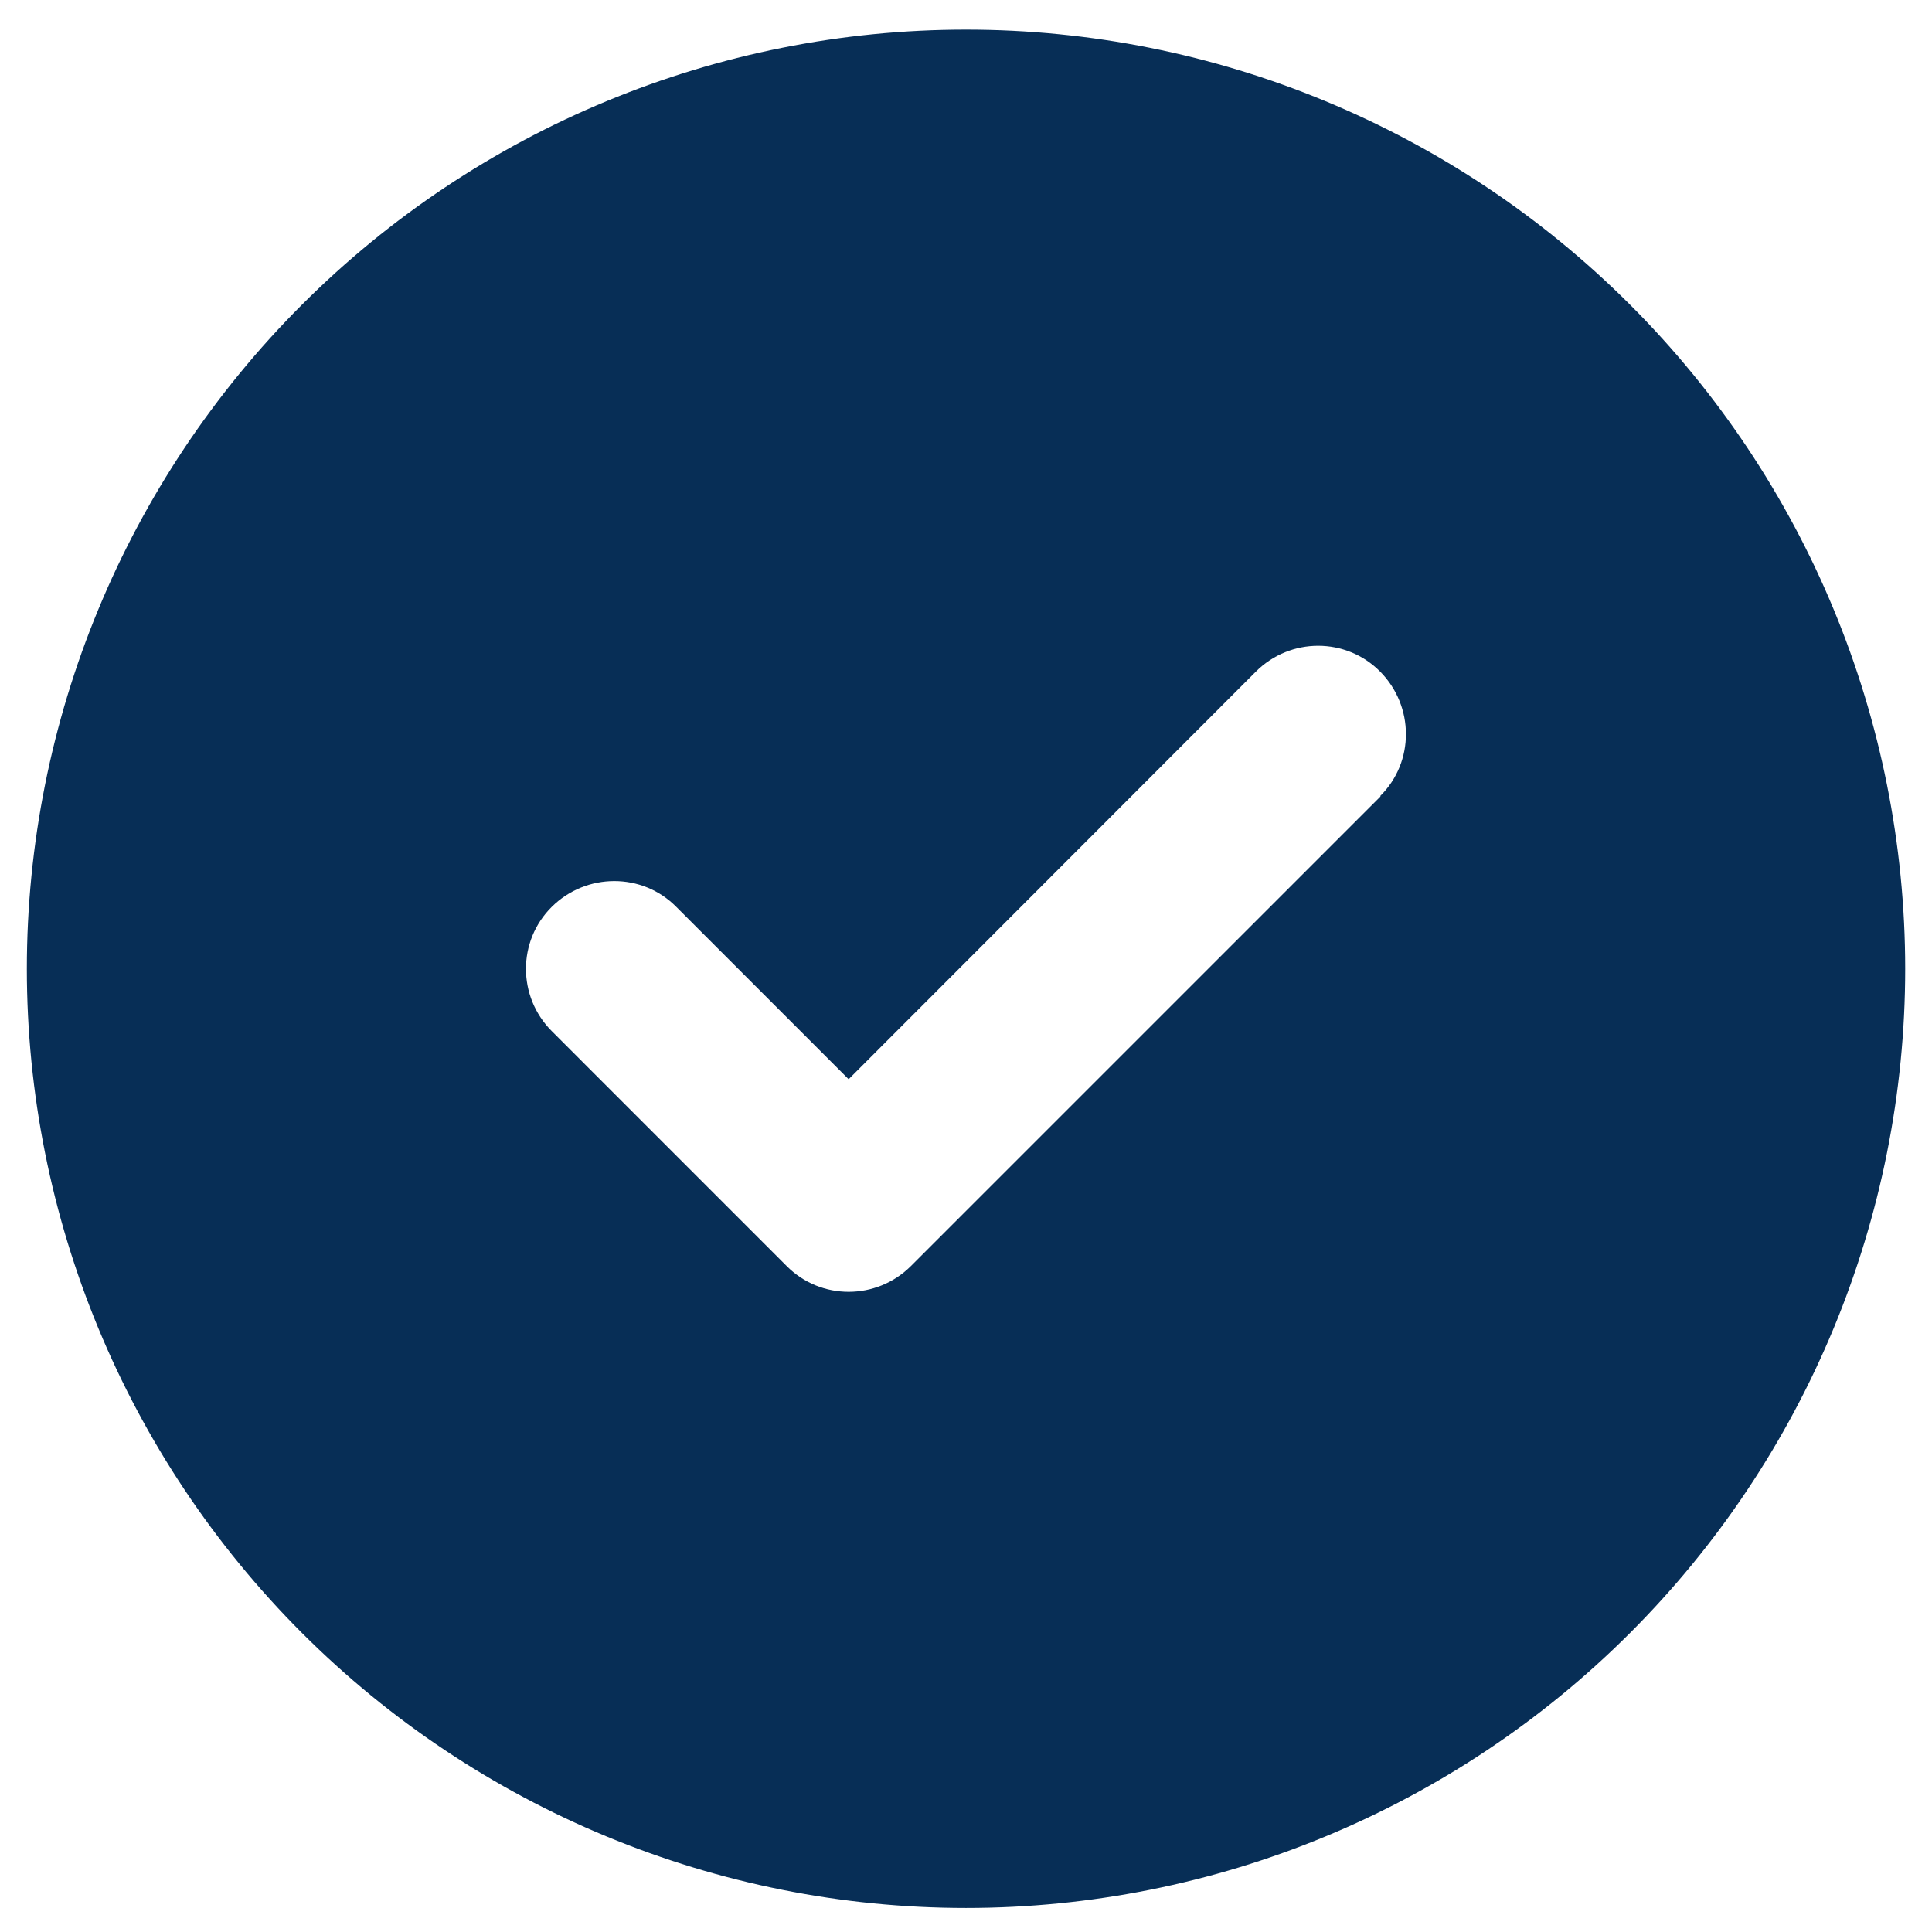 <svg width="48" height="48" viewBox="0 0 48 48" fill="none" xmlns="http://www.w3.org/2000/svg">
<path d="M24 47.403C30.189 47.403 36.124 44.945 40.499 40.569C44.875 36.193 47.334 30.258 47.334 24.07C47.334 17.881 44.875 11.947 40.499 7.571C36.124 3.195 30.189 0.736 24 0.736C17.812 0.736 11.877 3.195 7.501 7.571C3.125 11.947 0.667 17.881 0.667 24.07C0.667 30.258 3.125 36.193 7.501 40.569C11.877 44.945 17.812 47.403 24 47.403ZM34.3 19.786L22.633 31.453C21.776 32.309 20.391 32.309 19.543 31.453L13.71 25.619C12.853 24.762 12.853 23.377 13.71 22.529C14.567 21.682 15.952 21.673 16.8 22.529L21.084 26.813L31.201 16.687C32.058 15.83 33.443 15.83 34.291 16.687C35.138 17.544 35.148 18.929 34.291 19.777L34.3 19.786Z" fill="#072E56"/>
</svg>
